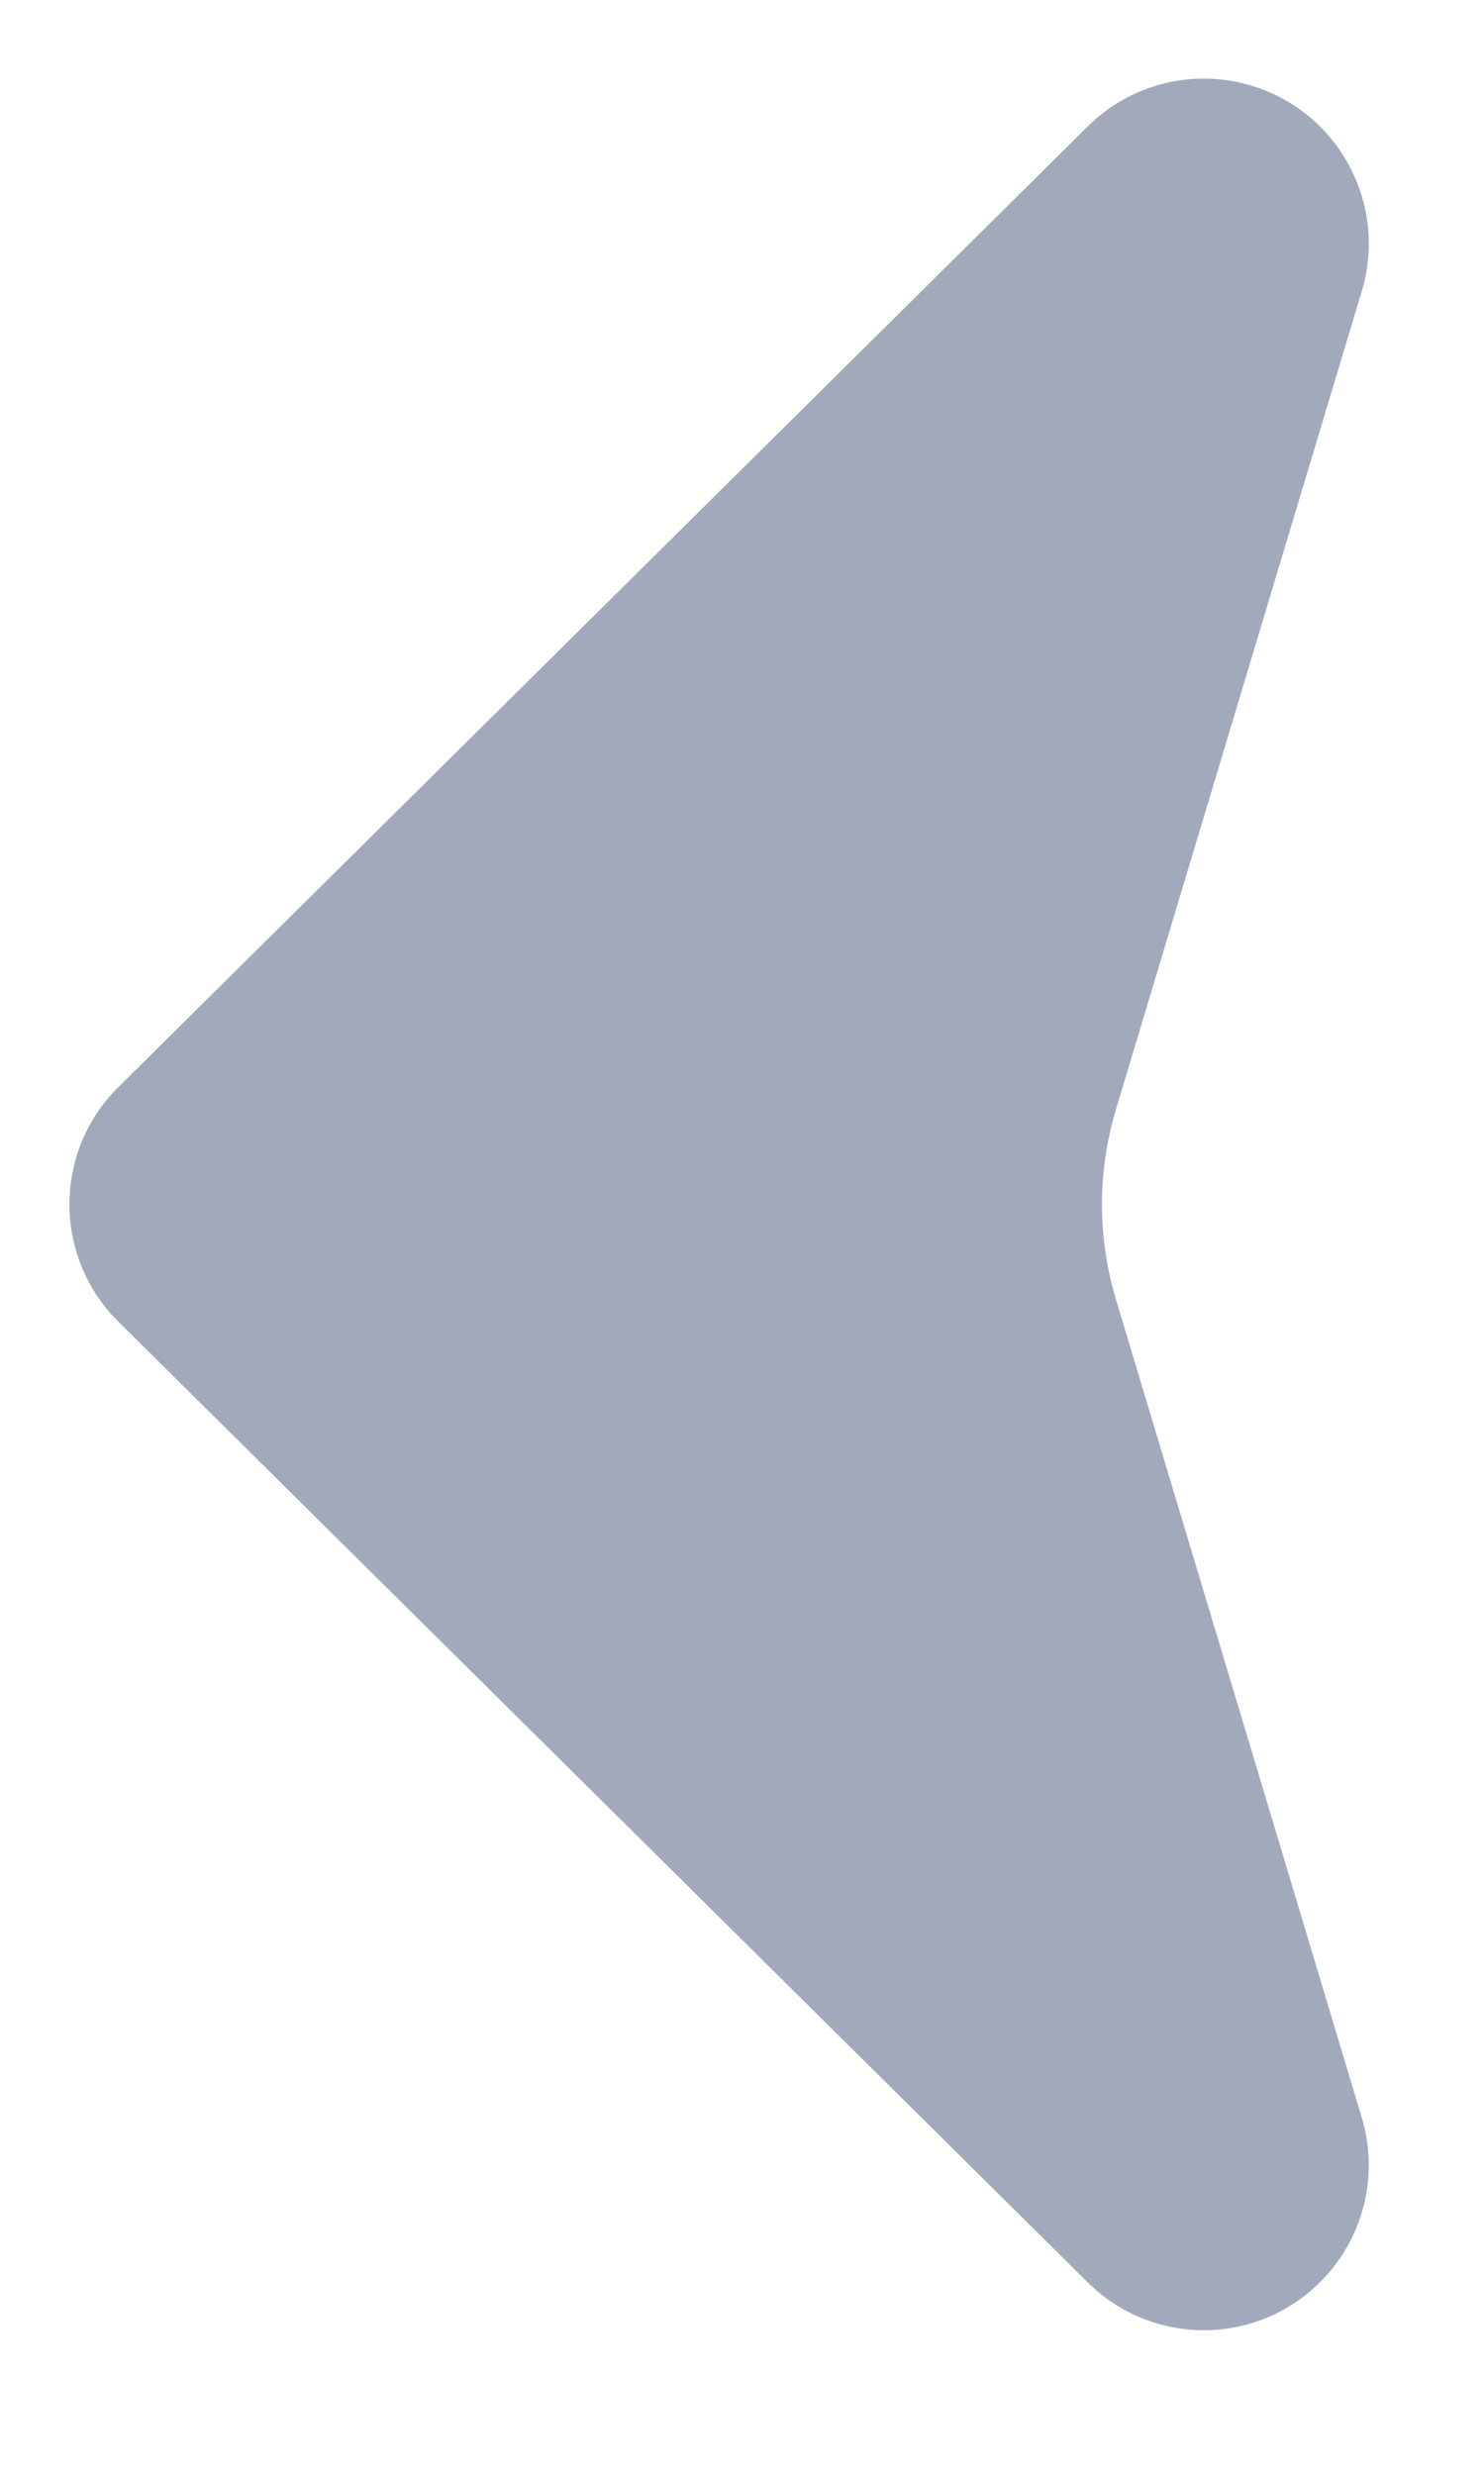 <svg xmlns="http://www.w3.org/2000/svg" width="9" height="15" viewBox="0 0 9 15">
  <path fill="#A2A9BB" fill-rule="evenodd" d="M26.597,26.766 L20.717,32.59 C20.325,32.978 20.322,33.611 20.711,34.004 C20.713,34.006 20.715,34.008 20.717,34.01 L26.597,39.834 C26.99,40.223 27.623,40.22 28.011,39.827 C28.269,39.567 28.364,39.187 28.259,38.836 L26.768,33.876 C26.655,33.5 26.655,33.1 26.768,32.724 L28.259,27.764 C28.417,27.235 28.118,26.678 27.589,26.519 C27.238,26.413 26.857,26.508 26.597,26.766 Z" transform="translate(-20 -26)"/>
</svg>

